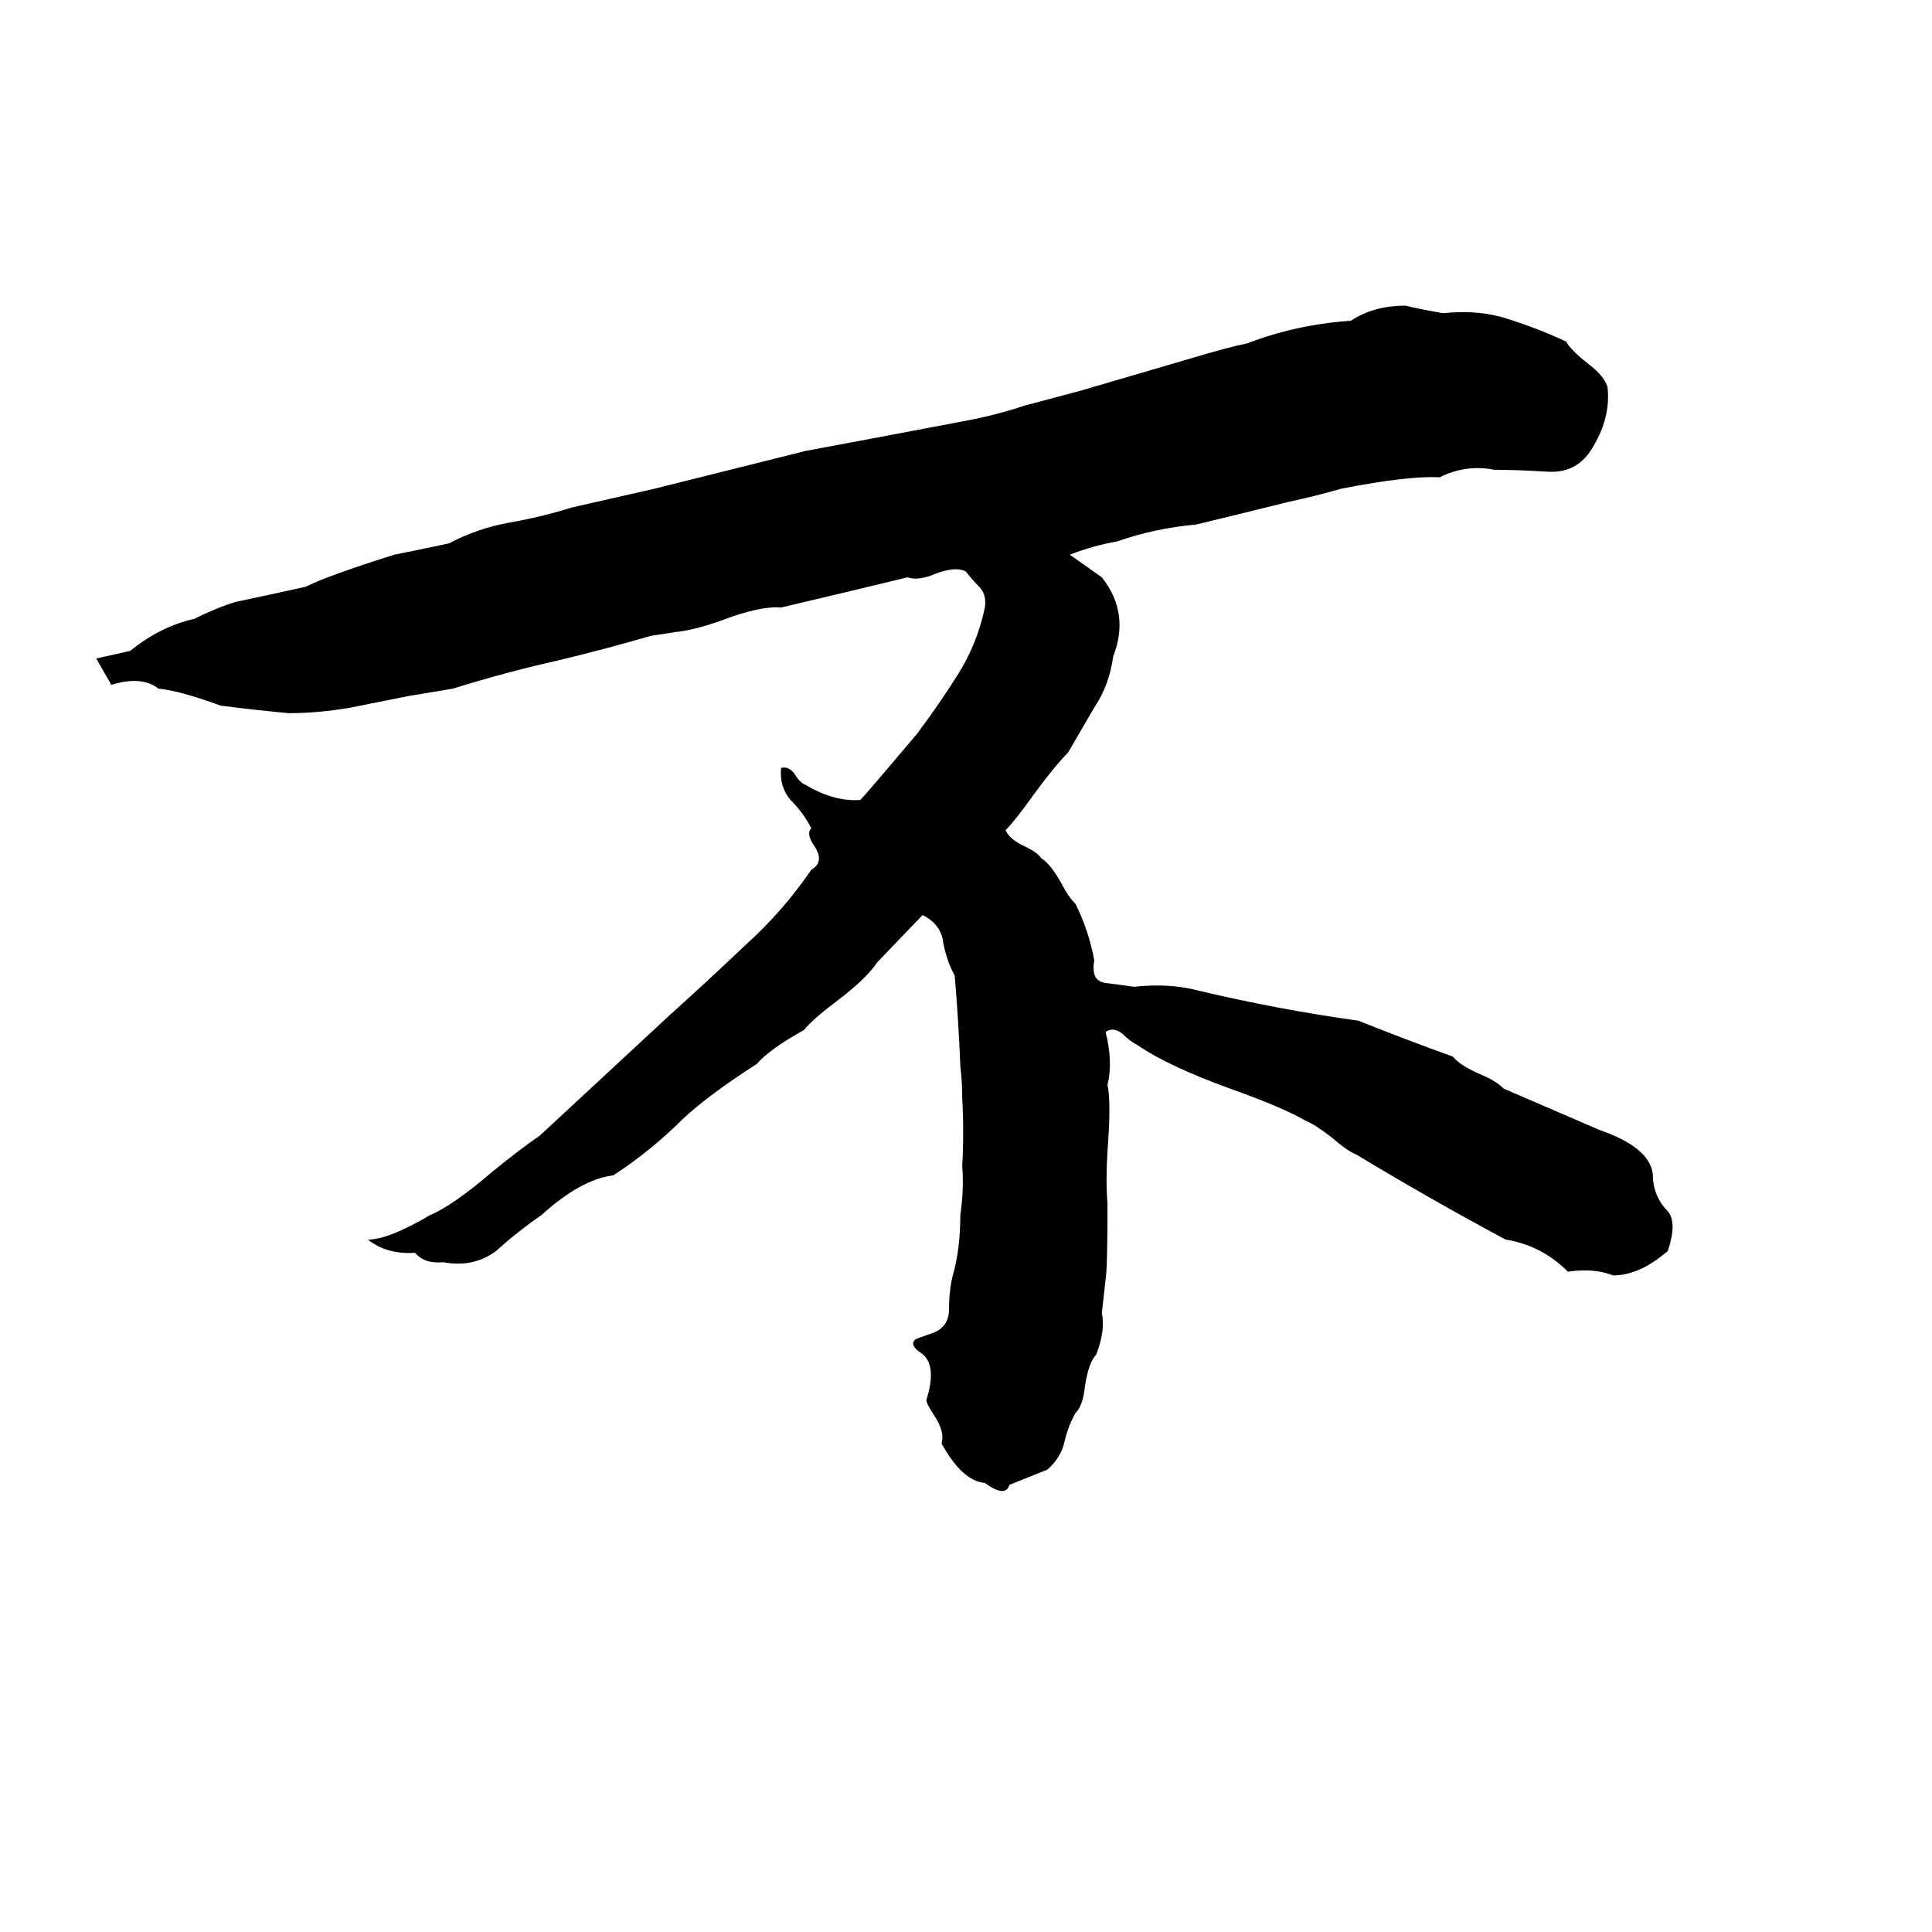 <svg xmlns="http://www.w3.org/2000/svg" viewBox="0 -800 1024 1024">
	<path fill="#000000" d="M745 -638Q753 -636 765 -634Q784 -636 799 -631Q815 -626 830 -619Q833 -614 842 -607Q850 -601 852 -595Q854 -578 843 -561Q835 -549 820 -550Q804 -551 792 -551Q777 -554 763 -547Q747 -548 711 -541Q697 -537 683 -534Q659 -528 634 -522Q612 -520 592 -513Q580 -511 567 -506L584 -494Q599 -475 590 -452Q588 -437 580 -425Q573 -413 566 -401Q559 -394 548 -379Q538 -365 533 -360Q535 -355 544 -351Q550 -348 552 -345Q557 -342 563 -331Q566 -325 570 -321Q577 -307 580 -291Q578 -280 586 -279Q594 -278 601 -277Q620 -279 635 -275Q677 -265 720 -259Q745 -249 770 -240Q774 -235 786 -230Q793 -227 797 -223L848 -201Q874 -192 876 -178Q876 -166 884 -158Q889 -152 884 -137Q869 -124 855 -124Q845 -128 831 -126Q817 -140 798 -143Q757 -165 719 -188Q714 -190 706 -197Q697 -204 692 -206Q680 -213 652 -223Q619 -235 603 -246Q599 -248 595 -252Q590 -256 586 -253Q590 -237 587 -225Q589 -216 587 -190Q586 -174 587 -162Q587 -128 586 -122Q585 -113 584 -104Q586 -95 581 -82Q577 -78 575 -65Q574 -55 570 -51Q566 -44 564 -35Q562 -27 555 -21Q545 -17 535 -13Q533 -6 522 -14Q510 -15 499 -35Q501 -41 495 -50Q491 -56 491 -58Q497 -77 488 -83Q482 -87 485 -90Q487 -91 493 -93Q503 -96 503 -106Q503 -116 505 -124Q509 -138 509 -156Q511 -170 510 -182Q511 -200 510 -218Q510 -226 509 -235Q508 -260 506 -283Q502 -290 500 -300Q499 -310 489 -315L465 -290Q459 -281 443 -269Q431 -260 426 -254Q408 -244 401 -236Q376 -220 362 -207Q345 -190 325 -177Q308 -175 287 -156Q274 -147 263 -137Q251 -128 235 -131Q225 -130 220 -136Q205 -135 195 -143Q206 -143 228 -156Q240 -161 261 -179Q277 -192 286 -198L355 -262Q375 -280 395 -299Q415 -317 430 -339Q437 -343 432 -351Q427 -358 430 -361Q426 -369 419 -376Q413 -383 414 -393Q418 -394 421 -390Q424 -385 427 -384Q442 -375 456 -376Q459 -379 486 -411Q498 -427 508 -443Q518 -459 522 -478Q523 -485 519 -489Q515 -493 512 -497Q507 -500 496 -496Q487 -492 481 -494Q448 -486 414 -478Q403 -479 382 -471Q368 -466 358 -465Q352 -464 345 -463Q321 -456 296 -450Q269 -444 240 -435Q228 -433 216 -431Q201 -428 186 -425Q169 -422 153 -422Q132 -424 117 -426Q95 -434 84 -435Q75 -442 59 -437Q55 -444 51 -451Q60 -453 69 -455Q85 -468 103 -472Q115 -478 125 -481Q144 -485 162 -489Q174 -495 209 -506Q224 -509 238 -512Q253 -520 270 -523Q287 -526 303 -531Q325 -536 347 -541Q387 -551 427 -561Q470 -569 512 -577Q528 -580 543 -585Q558 -589 573 -593L631 -610Q651 -616 661 -618Q687 -628 716 -630Q728 -638 745 -638Z"/>
</svg>